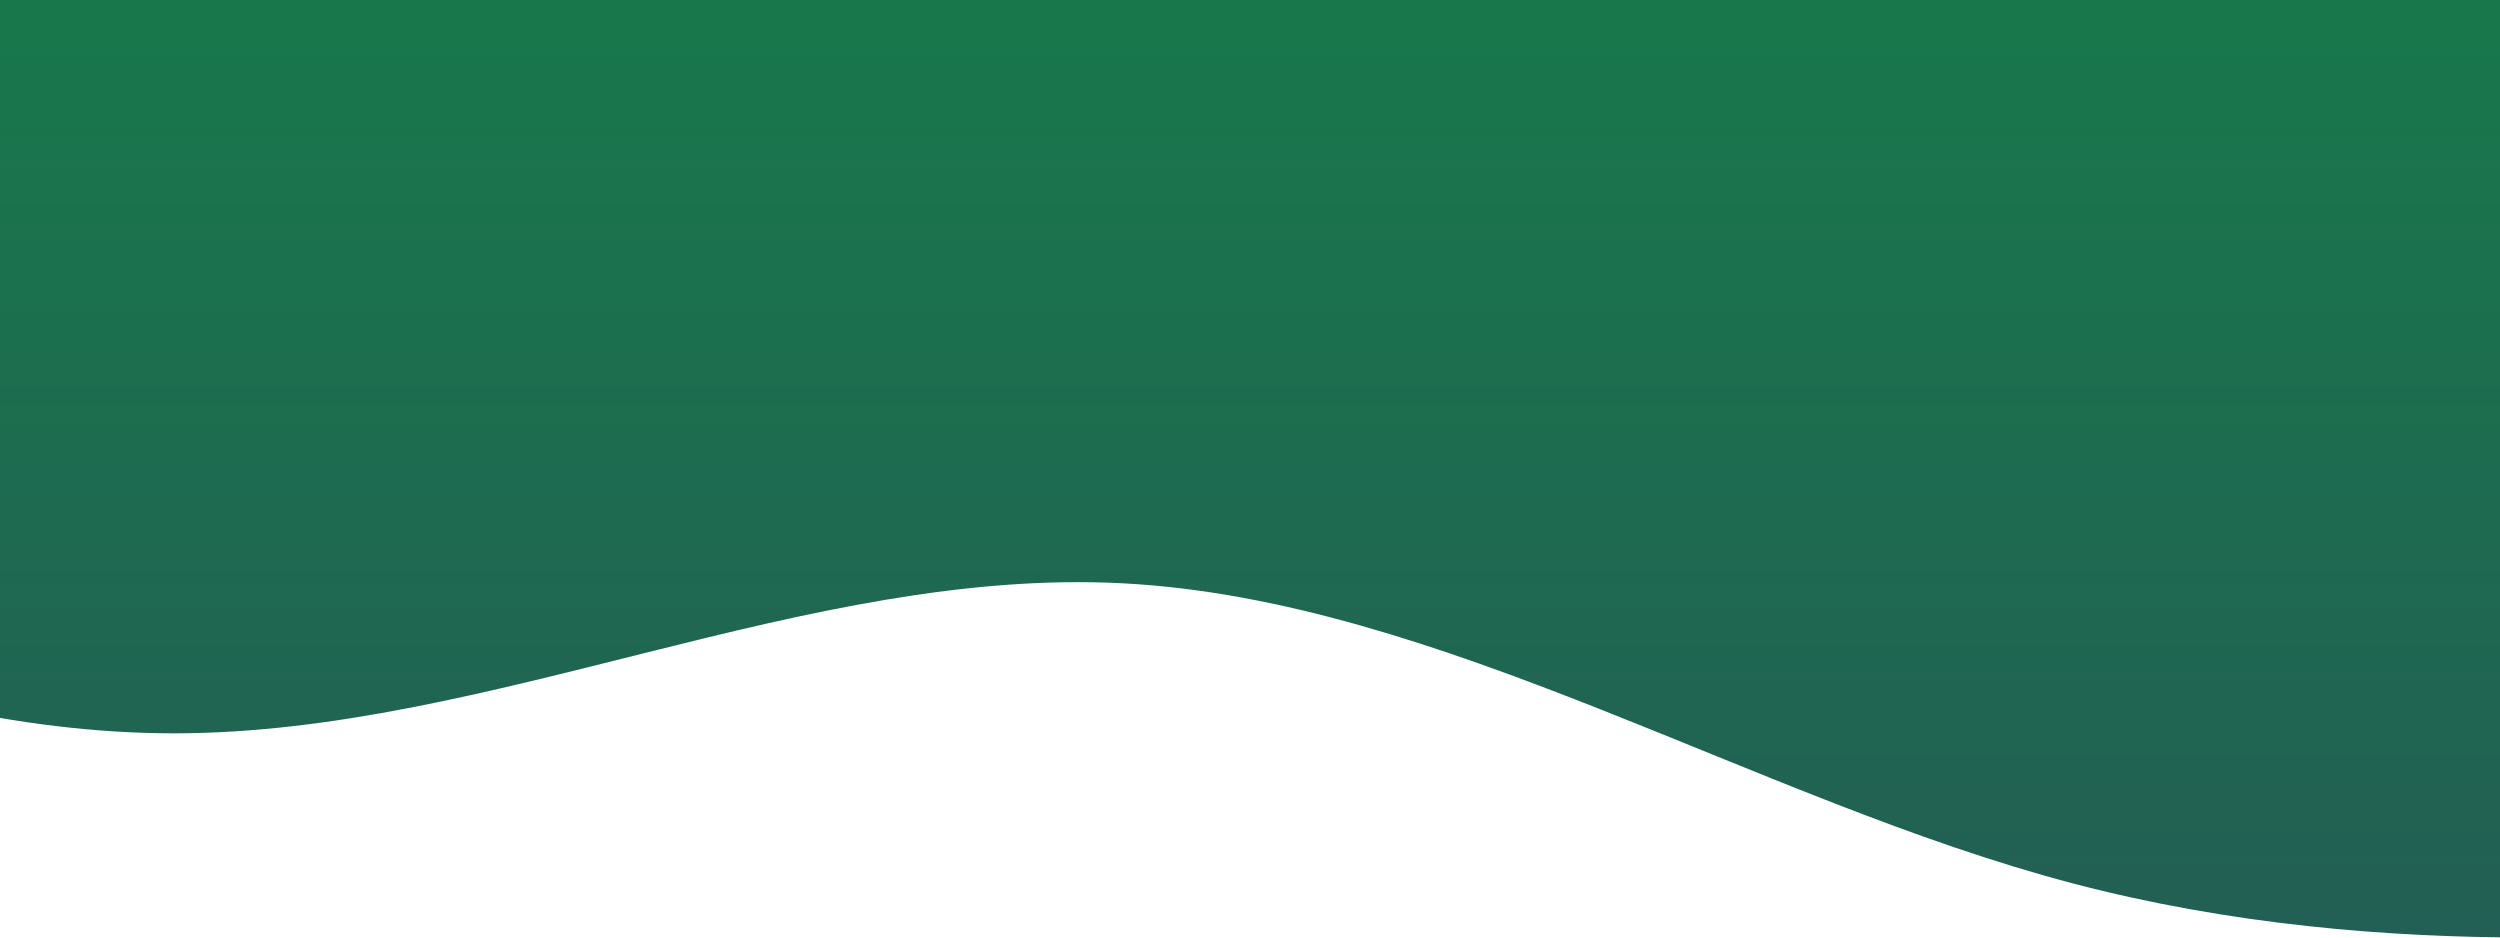 <svg width="2000" height="750" viewBox="0 0 2866 1109" fill="none" xmlns="http://www.w3.org/2000/svg">
<path fill-rule="evenodd" clip-rule="evenodd" d="M-963 473.173L-775.833 571.751C-588.667 670.329 -214.333 867.484 160 867.484C534.333 867.484 908.667 670.329 1283 690.044C1657.33 709.76 2031.67 946.347 2406 1044.92C2780.33 1143.5 3154.67 1104.07 3341.83 1084.36L3529 1064.64V0H3341.83C3154.67 0 2780.33 0 2406 0C2031.67 0 1657.33 0 1283 0C908.667 0 534.333 0 160 0C-214.333 0 -588.667 0 -775.833 0H-963V473.173Z" fill="url(#paint0_linear)"/>
<defs>
<linearGradient id="paint0_linear" x1="1283" y1="0" x2="1283" y2="1700.97" gradientUnits="userSpaceOnUse">
<stop stop-color="#18784B"/>
<stop offset="1" stop-color="#285159"/>
</linearGradient>
</defs>
</svg>
